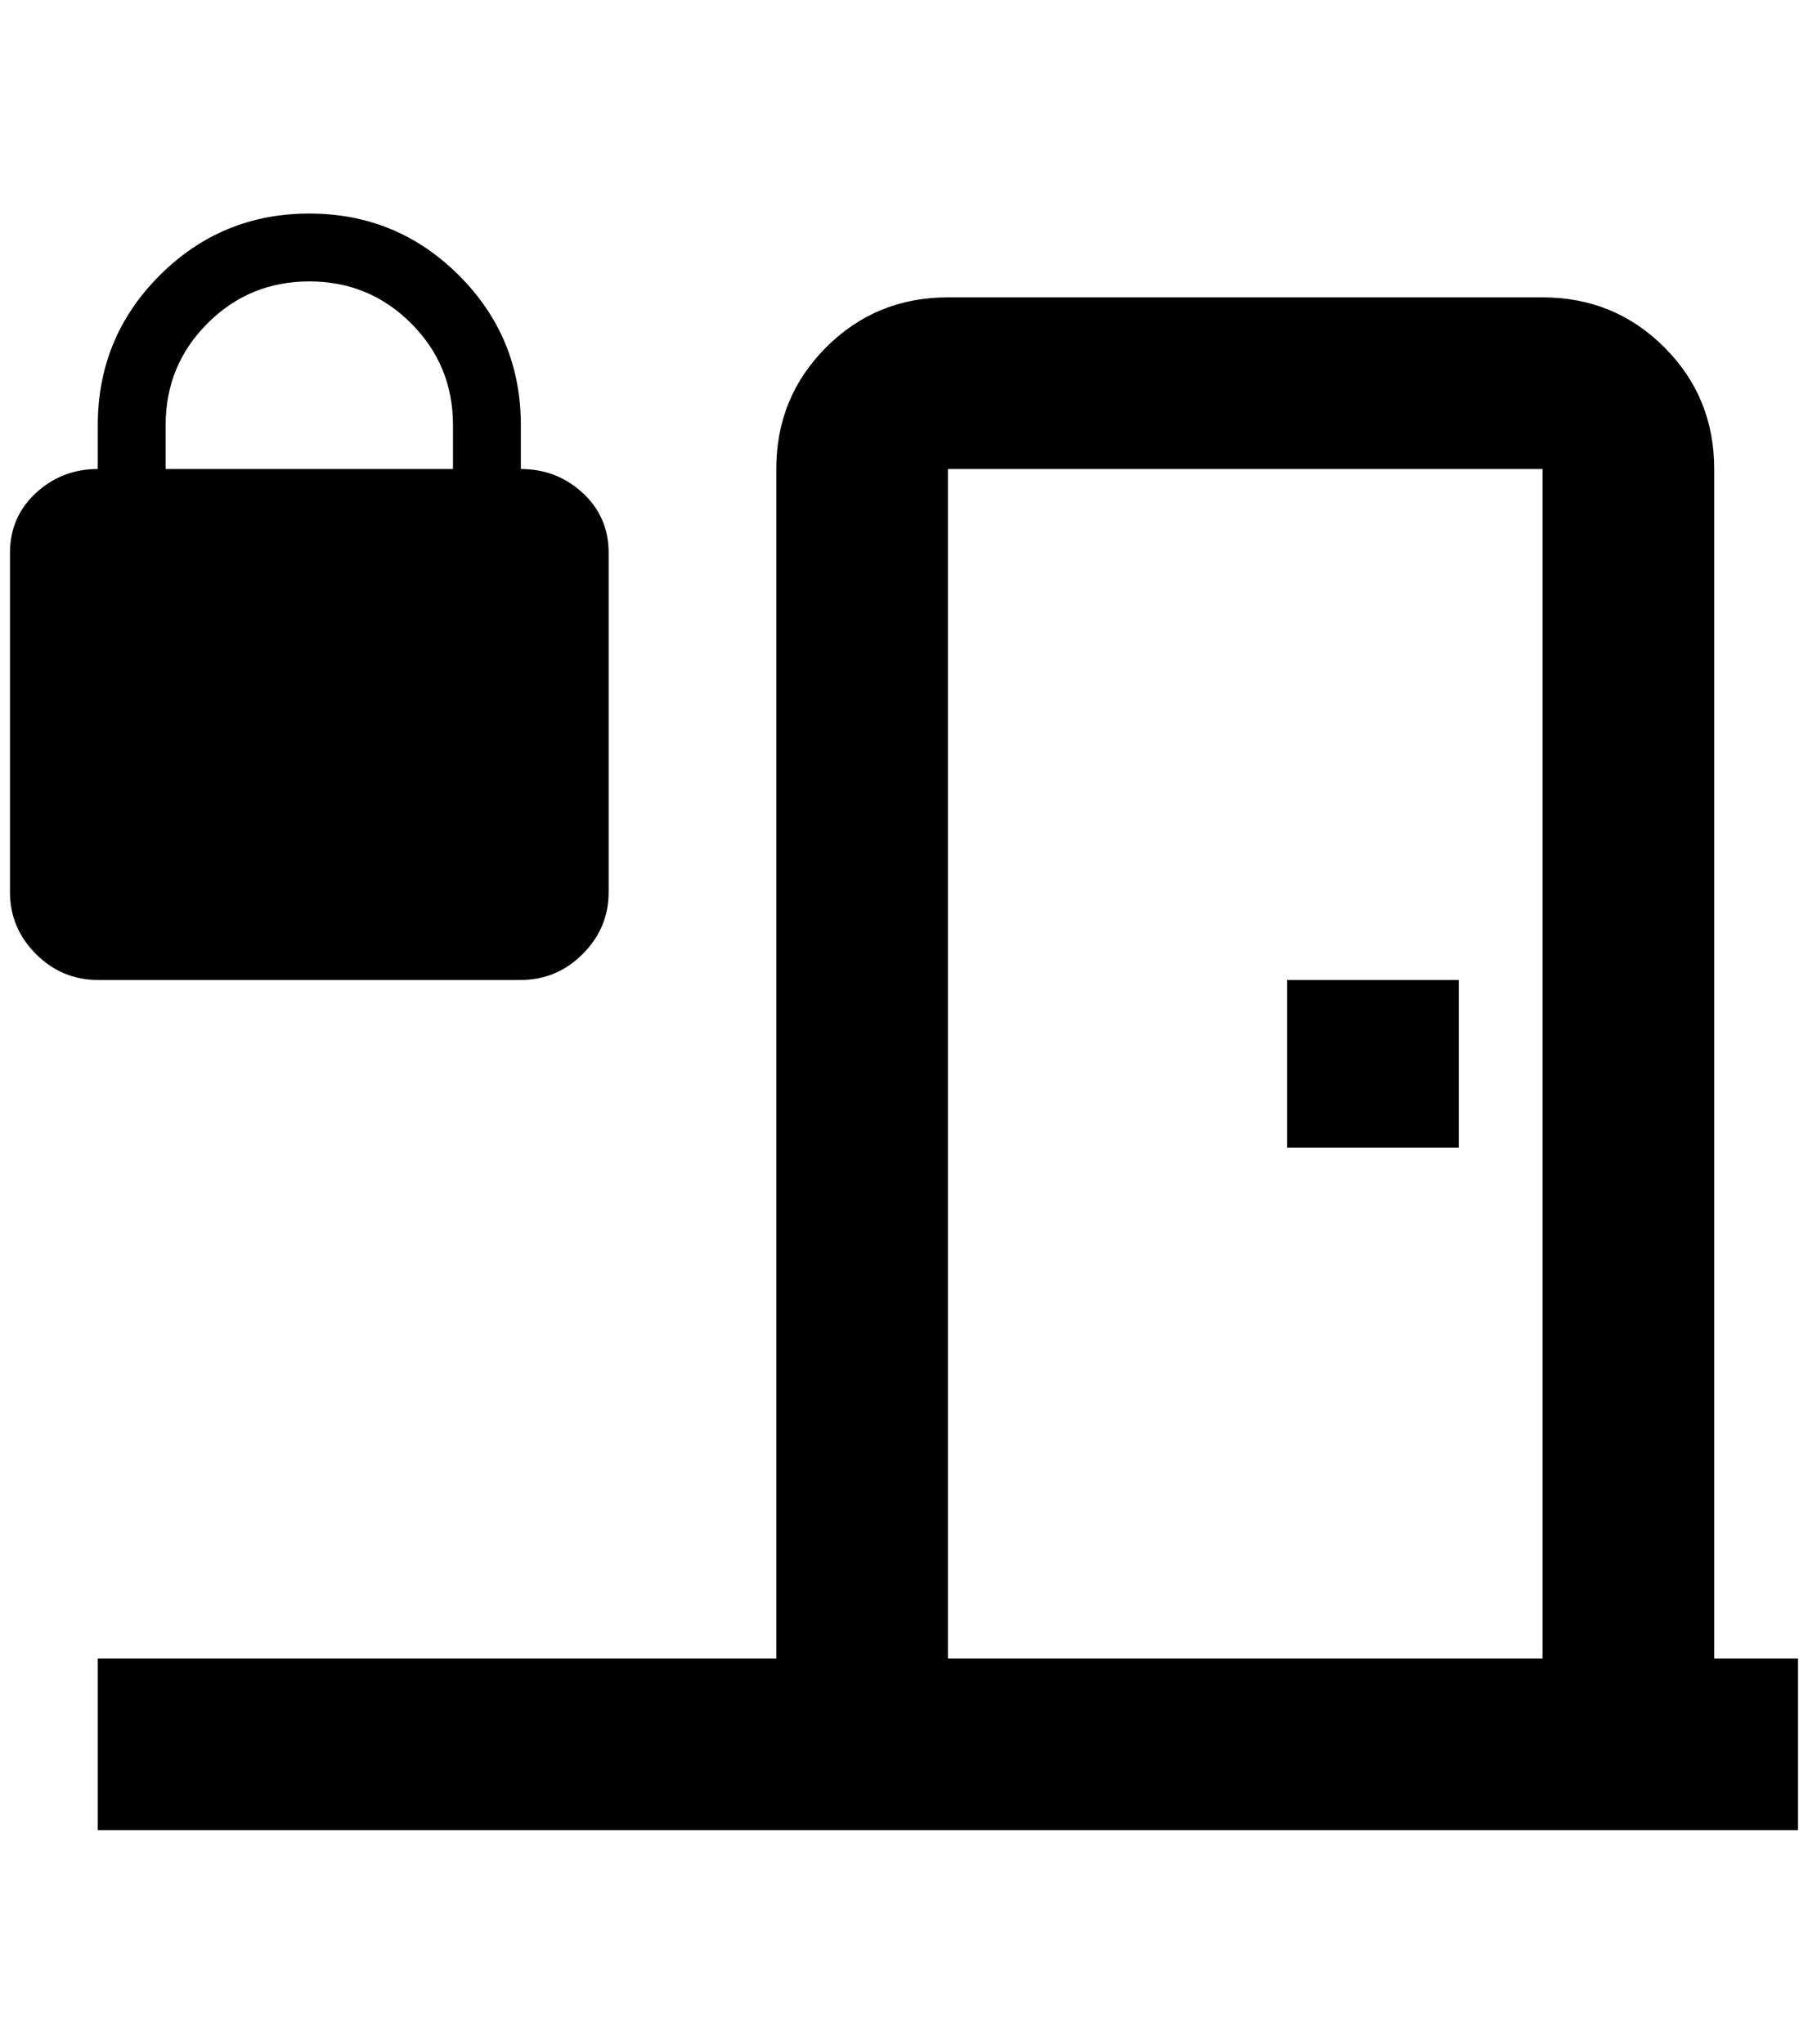 <?xml version="1.0" standalone="no"?>
<!DOCTYPE svg PUBLIC "-//W3C//DTD SVG 1.1//EN" "http://www.w3.org/Graphics/SVG/1.1/DTD/svg11.dtd" >
<svg xmlns="http://www.w3.org/2000/svg" xmlns:xlink="http://www.w3.org/1999/xlink" version="1.1" viewBox="-10 0 1812 2048">
   <path fill="currentColor"
d="M1280 982h172v168h-172v-168zM940 298h596q72 0 122 50t50 122v1192h84v172h-1704v-172h680v-1192q0 -72 50 -122t122 -50zM940 470v1192h596v-1192h-596zM444 470h-288v-44q0 -60 42 -102t102 -42t102 42t42 102v44zM512 470v-44q0 -88 -62 -150t-150 -62t-150 62
t-62 150v44q-36 0 -62 24t-26 60v340q0 36 26 62t62 26h424q36 0 62 -26t26 -62v-340q0 -36 -26 -60t-62 -24z" />
</svg>
